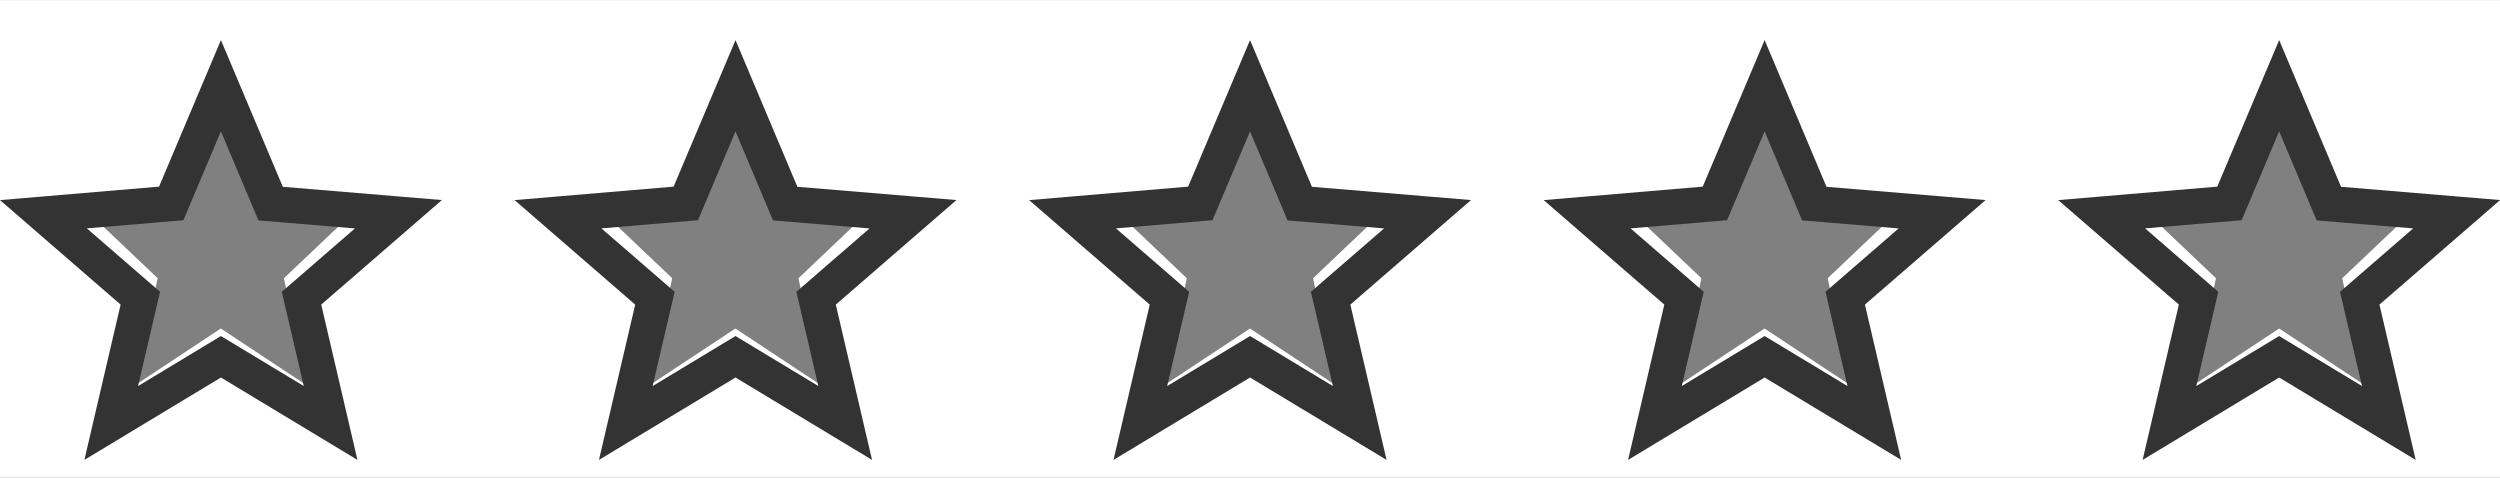 <svg xmlns="http://www.w3.org/2000/svg" viewBox="0 0 65 12.42" id="svg4491" width="65" height="12.42"><rect x="0" y="0" width="65" height="12.42" fill="#808080" stroke="none"/><defs><style>.cls-1,.cls-2{fill:none}.cls-2{stroke:#333}</style></defs><g transform="translate(-510 -390.58)"><path d="M510 390.58V403h65v-12.419h-65zm5.742 2.496l1.012 2.629 2.602.236-1.974 1.873.592 2.784-2.233-1.477-2.234 1.477.592-2.784-1.972-1.873 2.6-.241 1.013-2.624zm13.379 0l1.011 2.629 2.6.236-1.972 1.873.592 2.784-2.232-1.477-2.235 1.477.592-2.784-1.972-1.873 2.6-.241 1.014-2.624zm13.379 0l1.012 2.629 2.6.236-1.972 1.873.592 2.784-2.232-1.477-2.235 1.477.592-2.784-1.972-1.873 2.6-.241 1.014-2.624zm13.379 0l1.012 2.629 2.602.236-1.974 1.873.592 2.784-2.233-1.477-2.234 1.477.592-2.784-1.972-1.873 2.6-.241 1.014-2.624zm13.379 0l1.011 2.629 2.603.236-1.974 1.873.592 2.784-2.232-1.477-2.235 1.477.592-2.784-1.972-1.873 2.6-.241 1.014-2.624z" id="rect4619" fill="#fff"/><g id="baseline-star -24px" transform="translate(550.342 391.886) scale(.923)"><path id="Pfad_70" data-name="Pfad 70" class="cls-1" d="M0 0h12v12H0z" fill="none"/><path id="Pfad_71" data-name="Pfad 71" class="cls-2" d="M7 9.635l3.09 1.865-.82-3.515L12 5.62l-3.6-.3L7 2 5.6 5.315 2 5.62l2.73 2.365-.82 3.515z" transform="translate(-1 -1)" fill="none" stroke="#333"/><path id="Pfad_72" data-name="Pfad 72" class="cls-1" d="M0 0h12v12H0z" fill="none"/></g><path d="M544.415 393.178h8.673v8.672h-8.673z" class="cls-1" data-name="Pfad 70" id="Pfad_70-3" fill="none"/><path d="M544.415 393.178h8.673v8.672h-8.673z" class="cls-1" data-name="Pfad 72" id="Pfad_72-3" fill="none"/><g id="baseline-star-24px-9" transform="translate(510.206 391.886) scale(.923)"><path id="Pfad_70-2" data-name="Pfad 70" class="cls-1" d="M0 0h12v12H0z" fill="none"/><path id="Pfad_71-39" data-name="Pfad 71" class="cls-2" d="M7 9.635l3.09 1.865-.82-3.515L12 5.62l-3.6-.3L7 2 5.6 5.315 2 5.62l2.73 2.365-.82 3.515z" transform="translate(-1 -1)" fill="none" stroke="#333"/><path id="Pfad_72-8" data-name="Pfad 72" class="cls-1" d="M0 0h12v12H0z" fill="none"/></g><path d="M511.405 393.178h8.673v8.672h-8.673z" class="cls-1" data-name="Pfad 70" id="Pfad_70-3-8" fill="none"/><path d="M511.405 393.178h8.673v8.672h-8.673z" class="cls-1" data-name="Pfad 72" id="Pfad_72-3-0" fill="none"/><g id="baseline-star-24px-5" transform="translate(523.585 391.886) scale(.923)"><path id="Pfad_70-38" data-name="Pfad 70" class="cls-1" d="M0 0h12v12H0z" fill="none"/><path id="Pfad_71-0" data-name="Pfad 71" class="cls-2" d="M7 9.635l3.09 1.865-.82-3.515L12 5.62l-3.6-.3L7 2 5.6 5.315 2 5.62l2.73 2.365-.82 3.515z" transform="translate(-1 -1)" fill="none" stroke="#333"/><path id="Pfad_72-35" data-name="Pfad 72" class="cls-1" d="M0 0h12v12H0z" fill="none"/></g><path d="M522.939 393.178h8.673v8.672h-8.673z" class="cls-1" data-name="Pfad 70" id="Pfad_70-3-4" fill="none"/><path d="M522.939 393.178h8.673v8.672h-8.673z" class="cls-1" data-name="Pfad 72" id="Pfad_72-3-5" fill="none"/><g id="baseline-star-24px-34" transform="translate(536.963 391.886) scale(.923)"><path id="Pfad_70-4" data-name="Pfad 70" class="cls-1" d="M0 0h12v12H0z" fill="none"/><path id="Pfad_71-4" data-name="Pfad 71" class="cls-2" d="M7 9.635l3.09 1.865-.82-3.515L12 5.62l-3.6-.3L7 2 5.6 5.315 2 5.62l2.73 2.365-.82 3.515z" transform="translate(-1 -1)" fill="none" stroke="#333"/><path id="Pfad_72-38" data-name="Pfad 72" class="cls-1" d="M0 0h12v12H0z" fill="none"/></g><path d="M534.472 393.178h8.673v8.672h-8.673z" class="cls-1" data-name="Pfad 70" id="Pfad_70-3-0" fill="none"/><path d="M534.472 393.178h8.673v8.672h-8.673z" class="cls-1" data-name="Pfad 72" id="Pfad_72-3-4" fill="none"/><g id="baseline-star-24px-6" transform="translate(563.72 391.886) scale(.923)"><path id="Pfad_70-47" data-name="Pfad 70" class="cls-1" d="M0 0h12v12H0z" fill="none"/><path id="Pfad_71-08" data-name="Pfad 71" class="cls-2" d="M7 9.635l3.09 1.865-.82-3.515L12 5.62l-3.6-.3L7 2 5.6 5.315 2 5.62l2.73 2.365-.82 3.515z" transform="translate(-1 -1)" fill="none" stroke="#333"/><path id="Pfad_72-5" data-name="Pfad 72" class="cls-1" d="M0 0h12v12H0z" fill="none"/></g><path d="M557.538 393.178h8.673v8.672h-8.673z" class="cls-1" data-name="Pfad 70" id="Pfad_70-3-9" fill="none"/><path d="M557.538 393.178h8.673v8.672h-8.673z" class="cls-1" data-name="Pfad 72" id="Pfad_72-3-2" fill="none"/></g></svg>